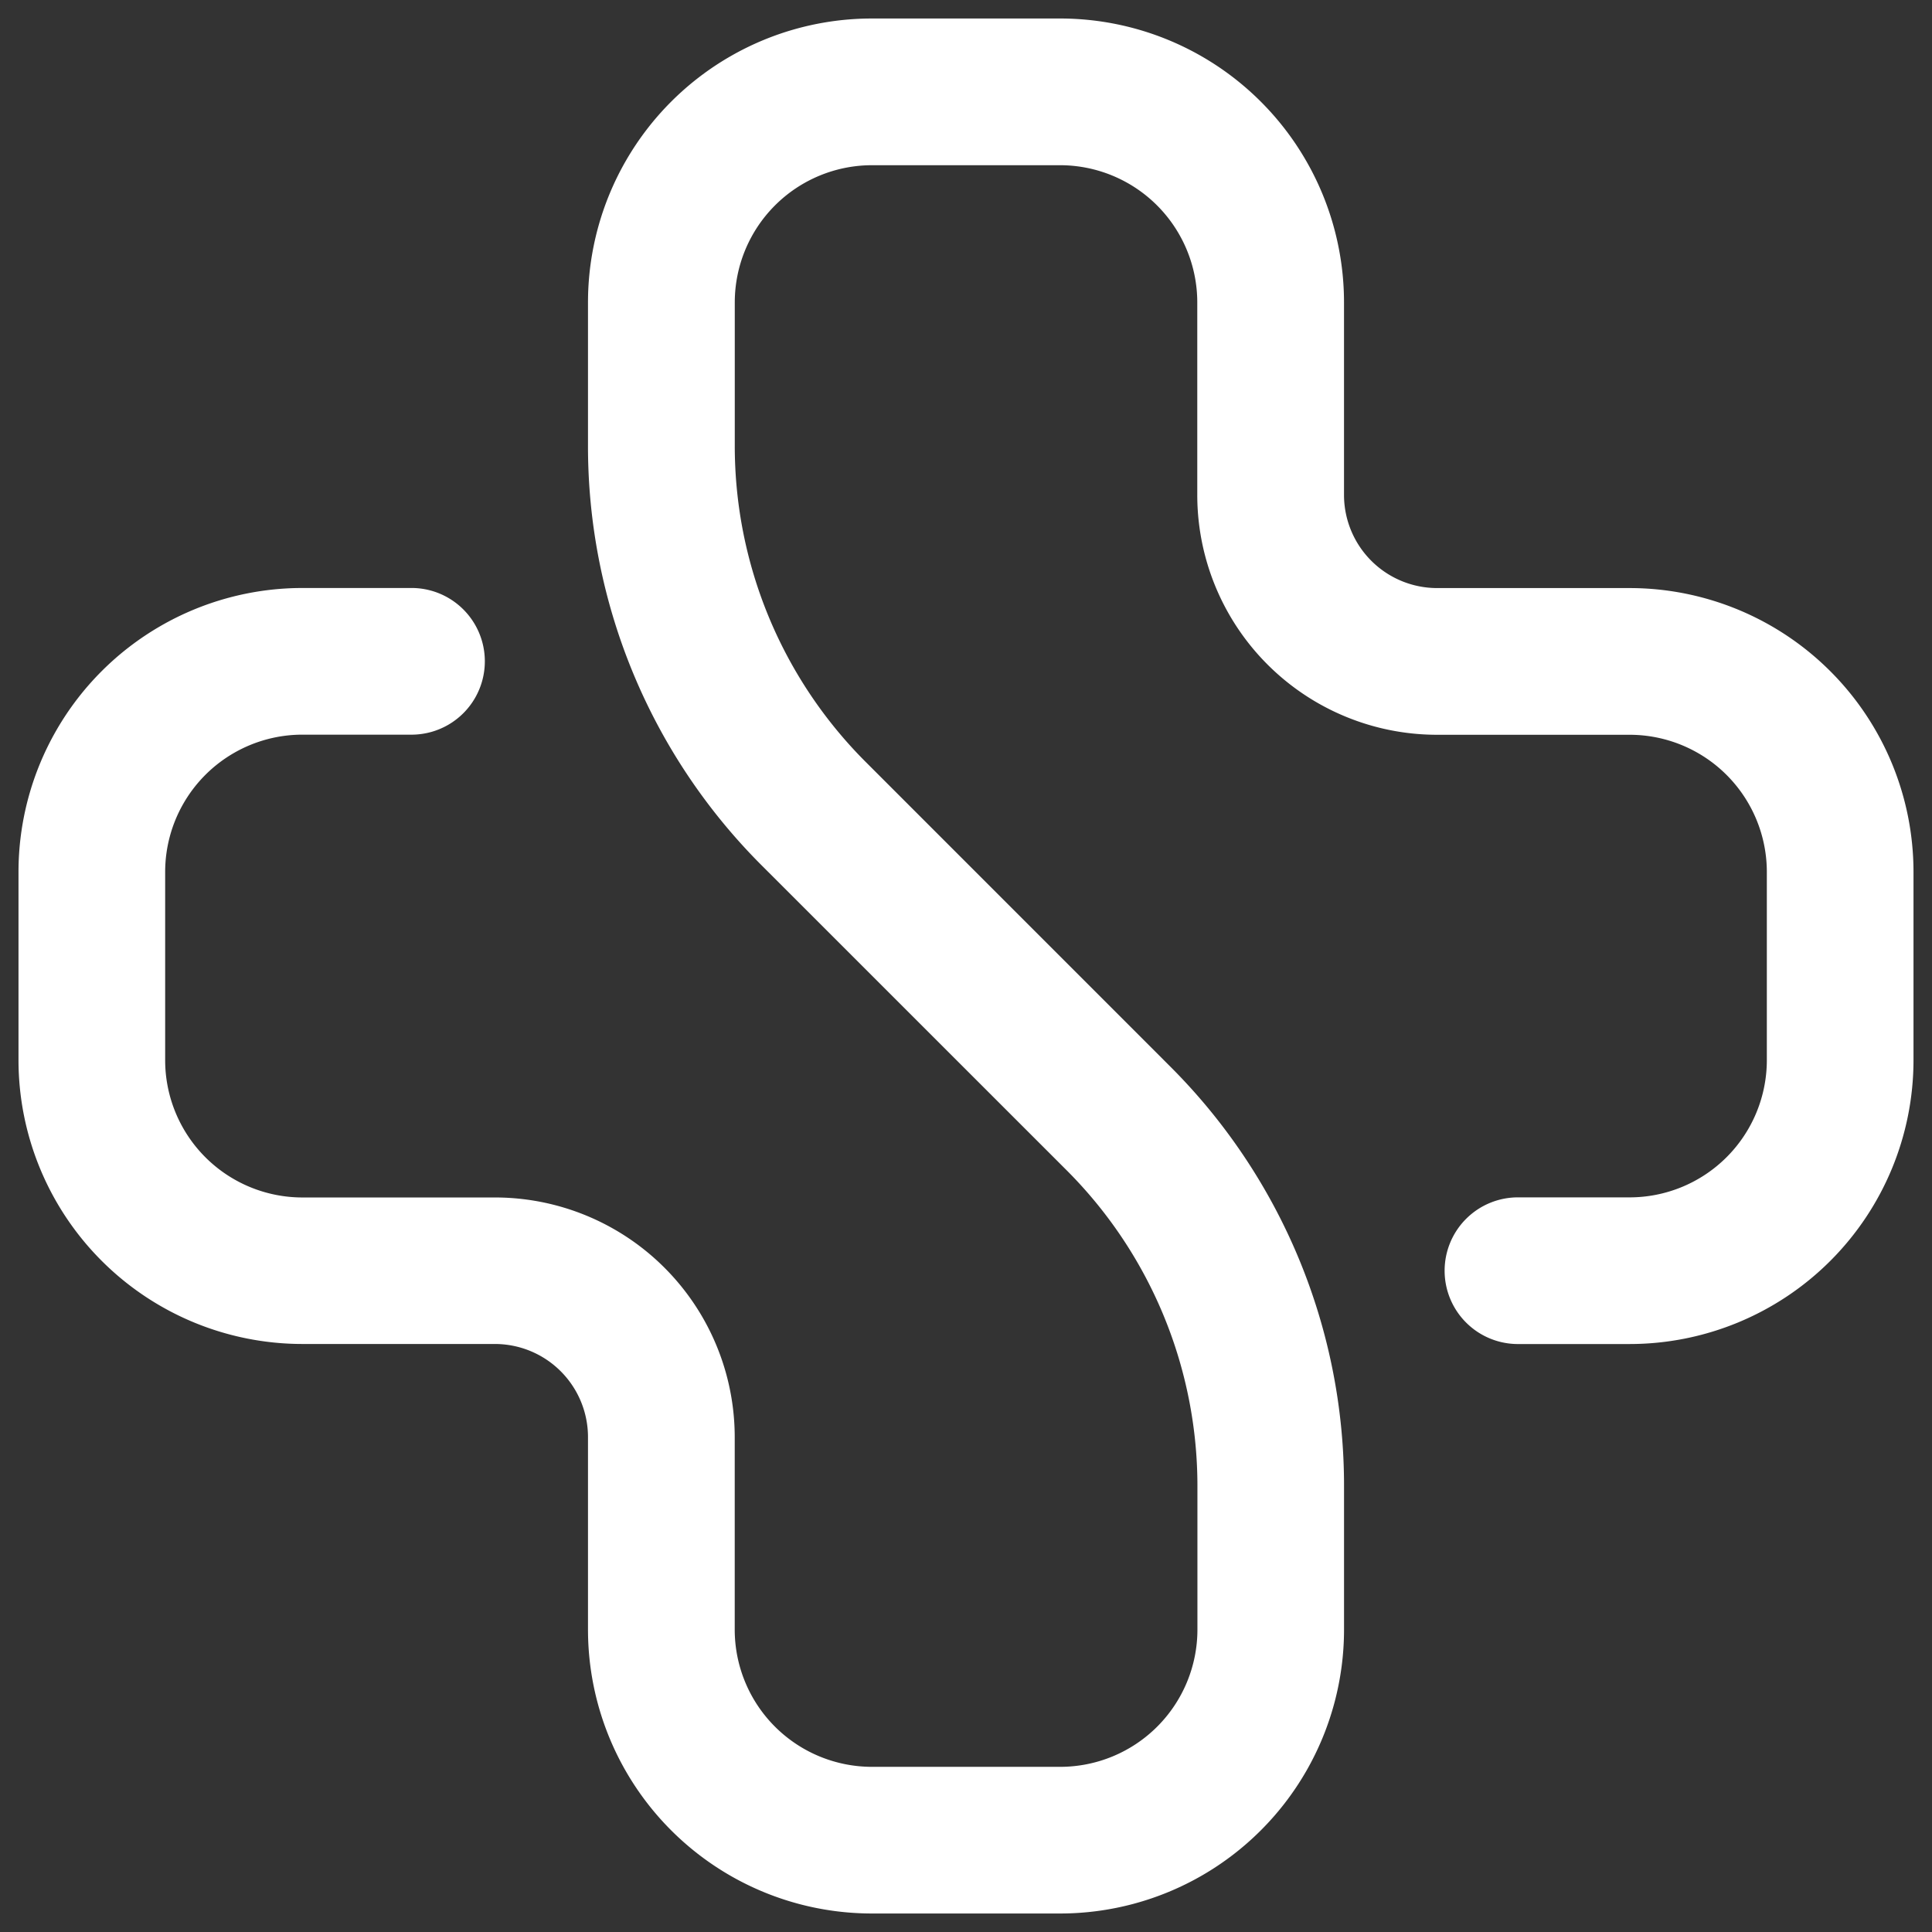<svg xmlns="http://www.w3.org/2000/svg" width="45" height="45" viewBox="0 0 78.316 78.316">
  <rect x="0" y="0" width="78.316" height="78.316" fill="#333333" stroke="none"/>
  <path id="Path_108" data-name="Path 108" d="M42.221,76.816H34.6A11.511,11.511,0,0,1,23.085,65.306v-7.8a3.776,3.776,0,0,0-3.776-3.776h-7.8A11.511,11.511,0,0,1,0,42.221V34.6A11.511,11.511,0,0,1,11.511,23.085h4.474a2.973,2.973,0,0,1,0,5.945H11.511A5.566,5.566,0,0,0,5.945,34.6v7.625a5.566,5.566,0,0,0,5.565,5.566h7.8a9.722,9.722,0,0,1,9.723,9.723v7.8A5.565,5.565,0,0,0,34.6,70.871h7.624a5.565,5.565,0,0,0,5.565-5.565V59.538a18.1,18.1,0,0,0-5.337-12.885L30.164,34.368a24.014,24.014,0,0,1-7.079-17.09V11.511A11.511,11.511,0,0,1,34.6,0h7.624A11.511,11.511,0,0,1,53.731,11.511v7.8a3.777,3.777,0,0,0,3.777,3.777h7.8A11.511,11.511,0,0,1,76.816,34.6v7.625A11.511,11.511,0,0,1,65.306,53.732H60.837a2.973,2.973,0,1,1,0-5.945h4.469a5.566,5.566,0,0,0,5.565-5.566V34.6a5.565,5.565,0,0,0-5.565-5.565h-7.8a9.722,9.722,0,0,1-9.723-9.723v-7.8a5.565,5.565,0,0,0-5.565-5.565H34.6a5.565,5.565,0,0,0-5.565,5.565v5.767a18.109,18.109,0,0,0,5.337,12.887L46.653,42.449a24,24,0,0,1,7.079,17.089v5.767A11.511,11.511,0,0,1,42.221,76.816" transform="translate(0.75 0.75)" fill="white" stroke="" stroke-width="1.5"/>
</svg>
